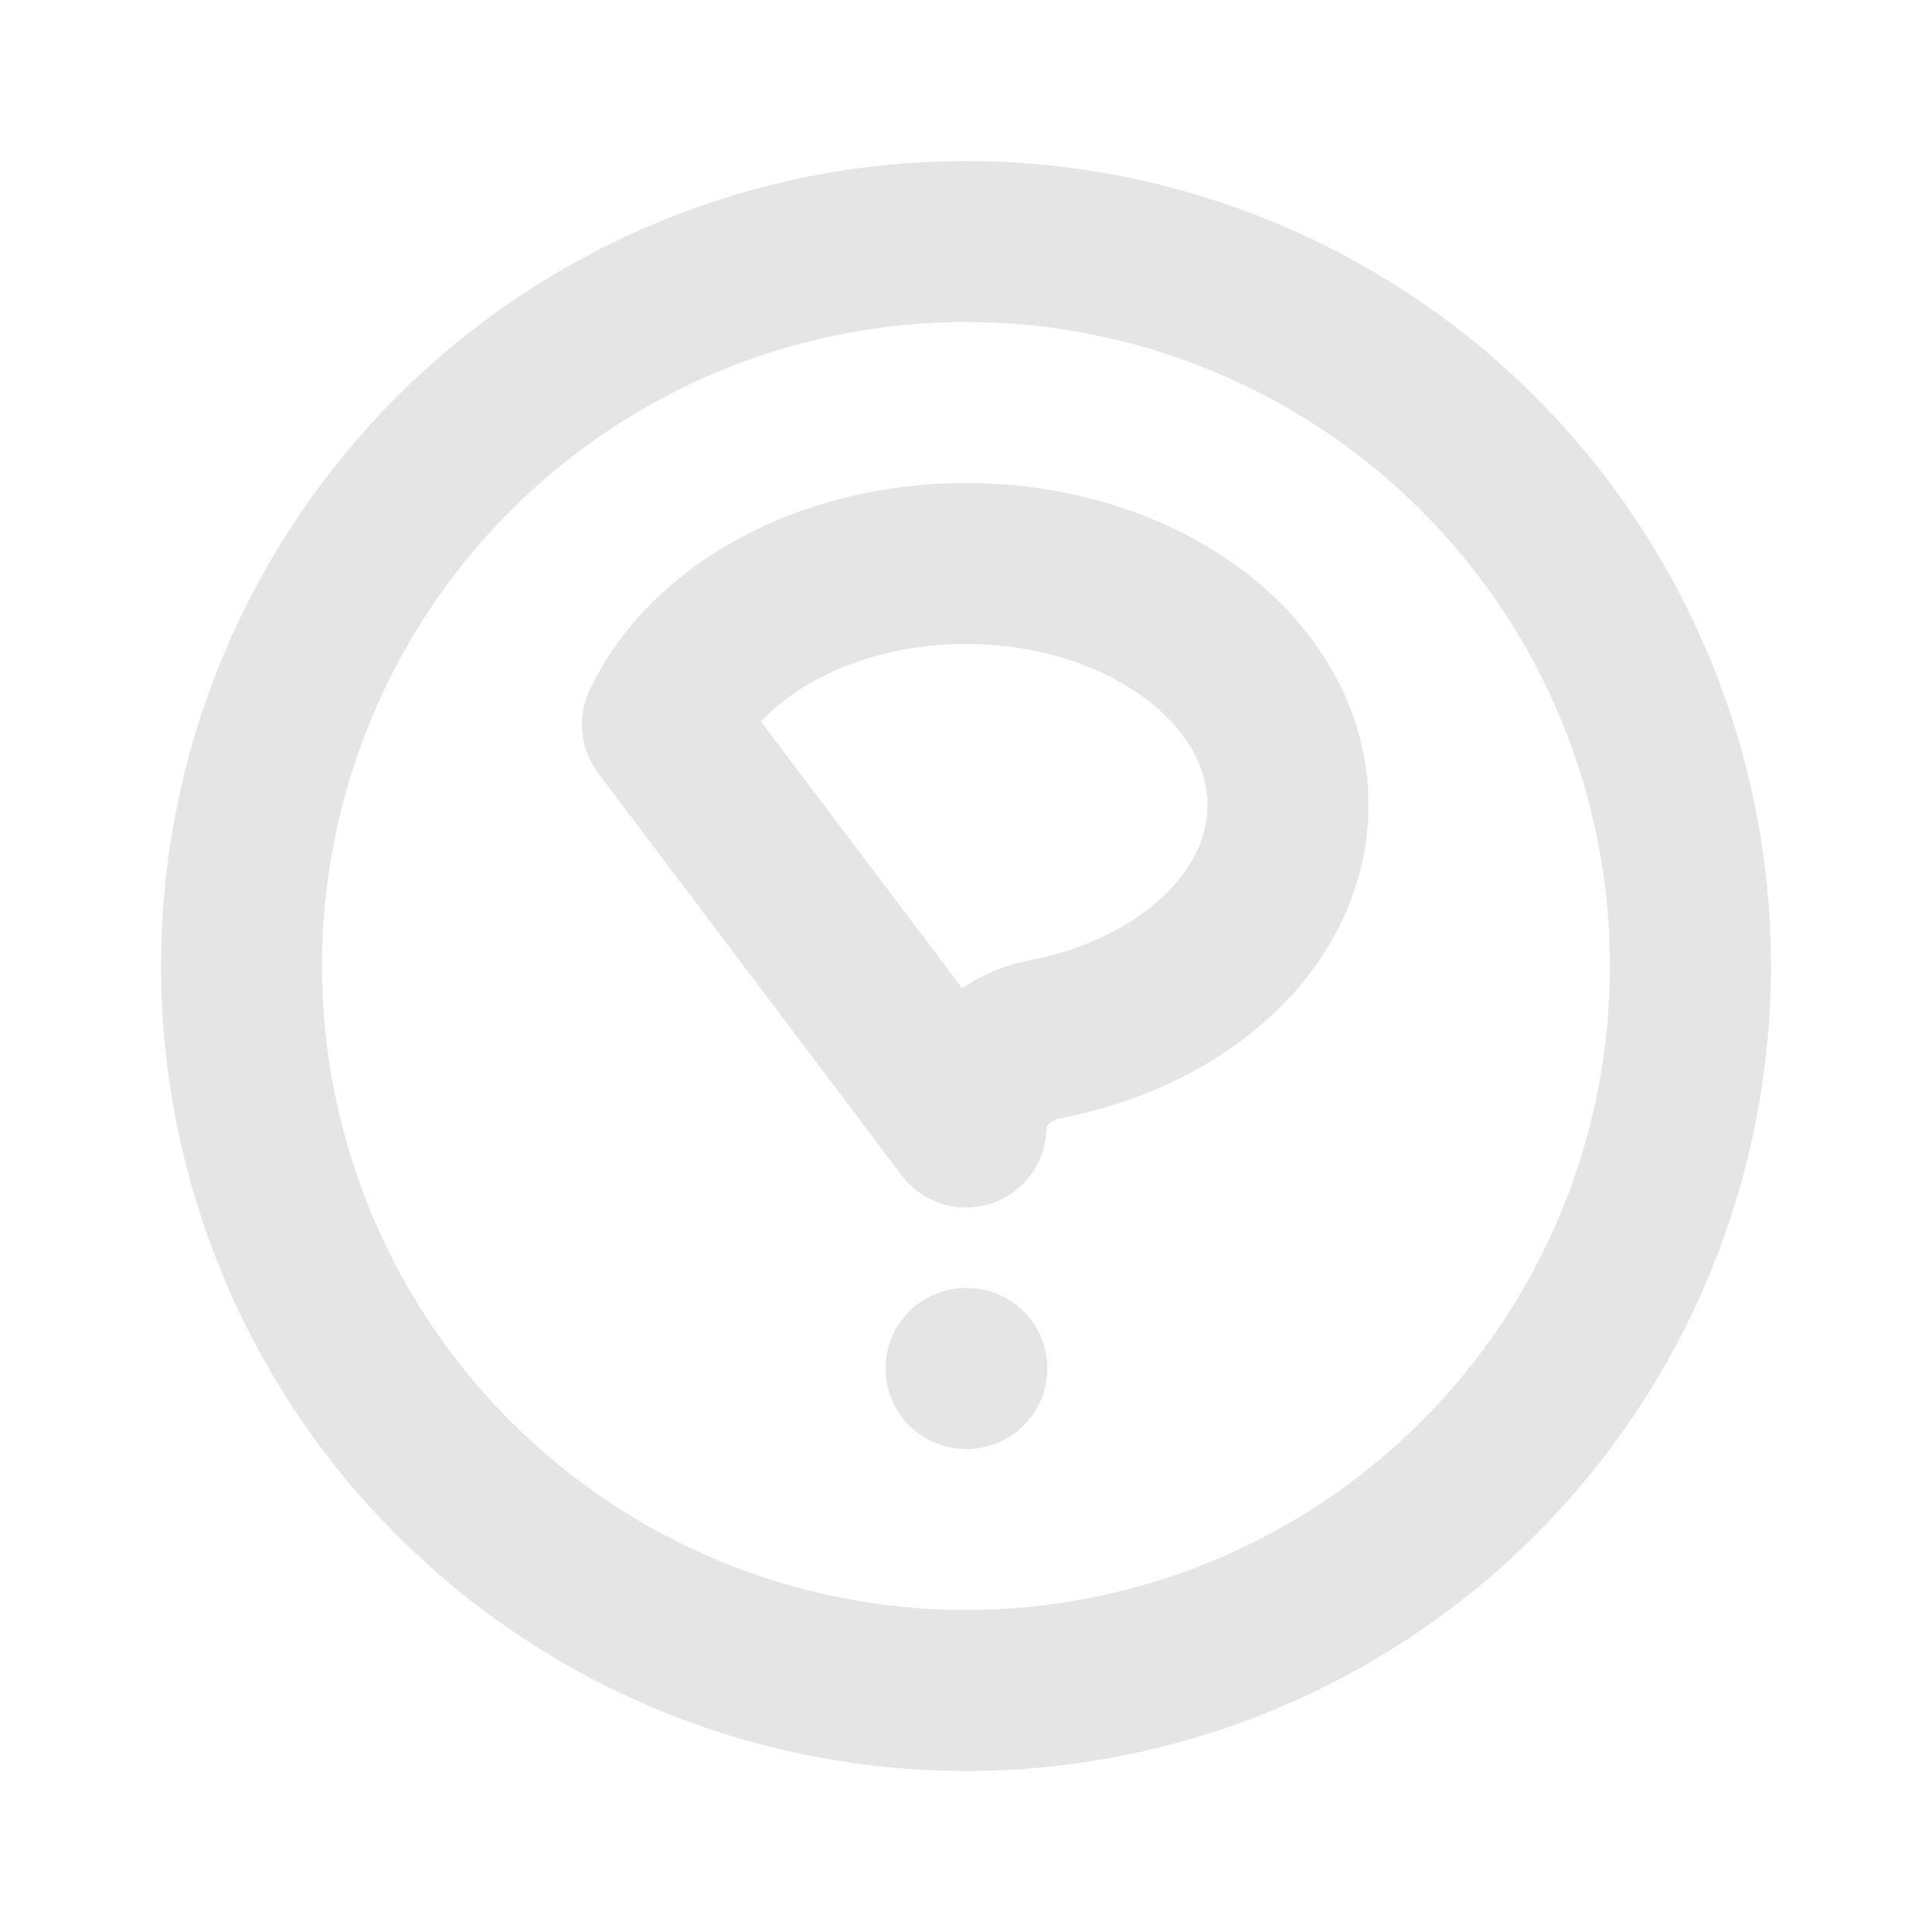 <svg width="24" height="24" viewBox="0 0 24 24" fill="none" xmlns="http://www.w3.org/2000/svg">
<path d="M8.228 9C8.777 7.835 10.258 7 12 7C14.21 7 16 8.343 16 10C16 11.4 14.722 12.575 12.994 12.907C12.452 13.011 12 13.447 12 14L8.228 9ZM12 17H12.01H12ZM21 12C21 13.182 20.767 14.352 20.315 15.444C19.863 16.536 19.2 17.528 18.364 18.364C17.528 19.2 16.536 19.863 15.444 20.315C14.352 20.767 13.182 21 12 21C10.818 21 9.648 20.767 8.556 20.315C7.464 19.863 6.472 19.2 5.636 18.364C4.8 17.528 4.137 16.536 3.685 15.444C3.233 14.352 3 13.182 3 12C3 9.613 3.948 7.324 5.636 5.636C7.324 3.948 9.613 3 12 3C14.387 3 16.676 3.948 18.364 5.636C20.052 7.324 21 9.613 21 12Z" stroke="#E5E5E5" stroke-width="2" stroke-linecap="round" stroke-linejoin="round"/>
</svg>
